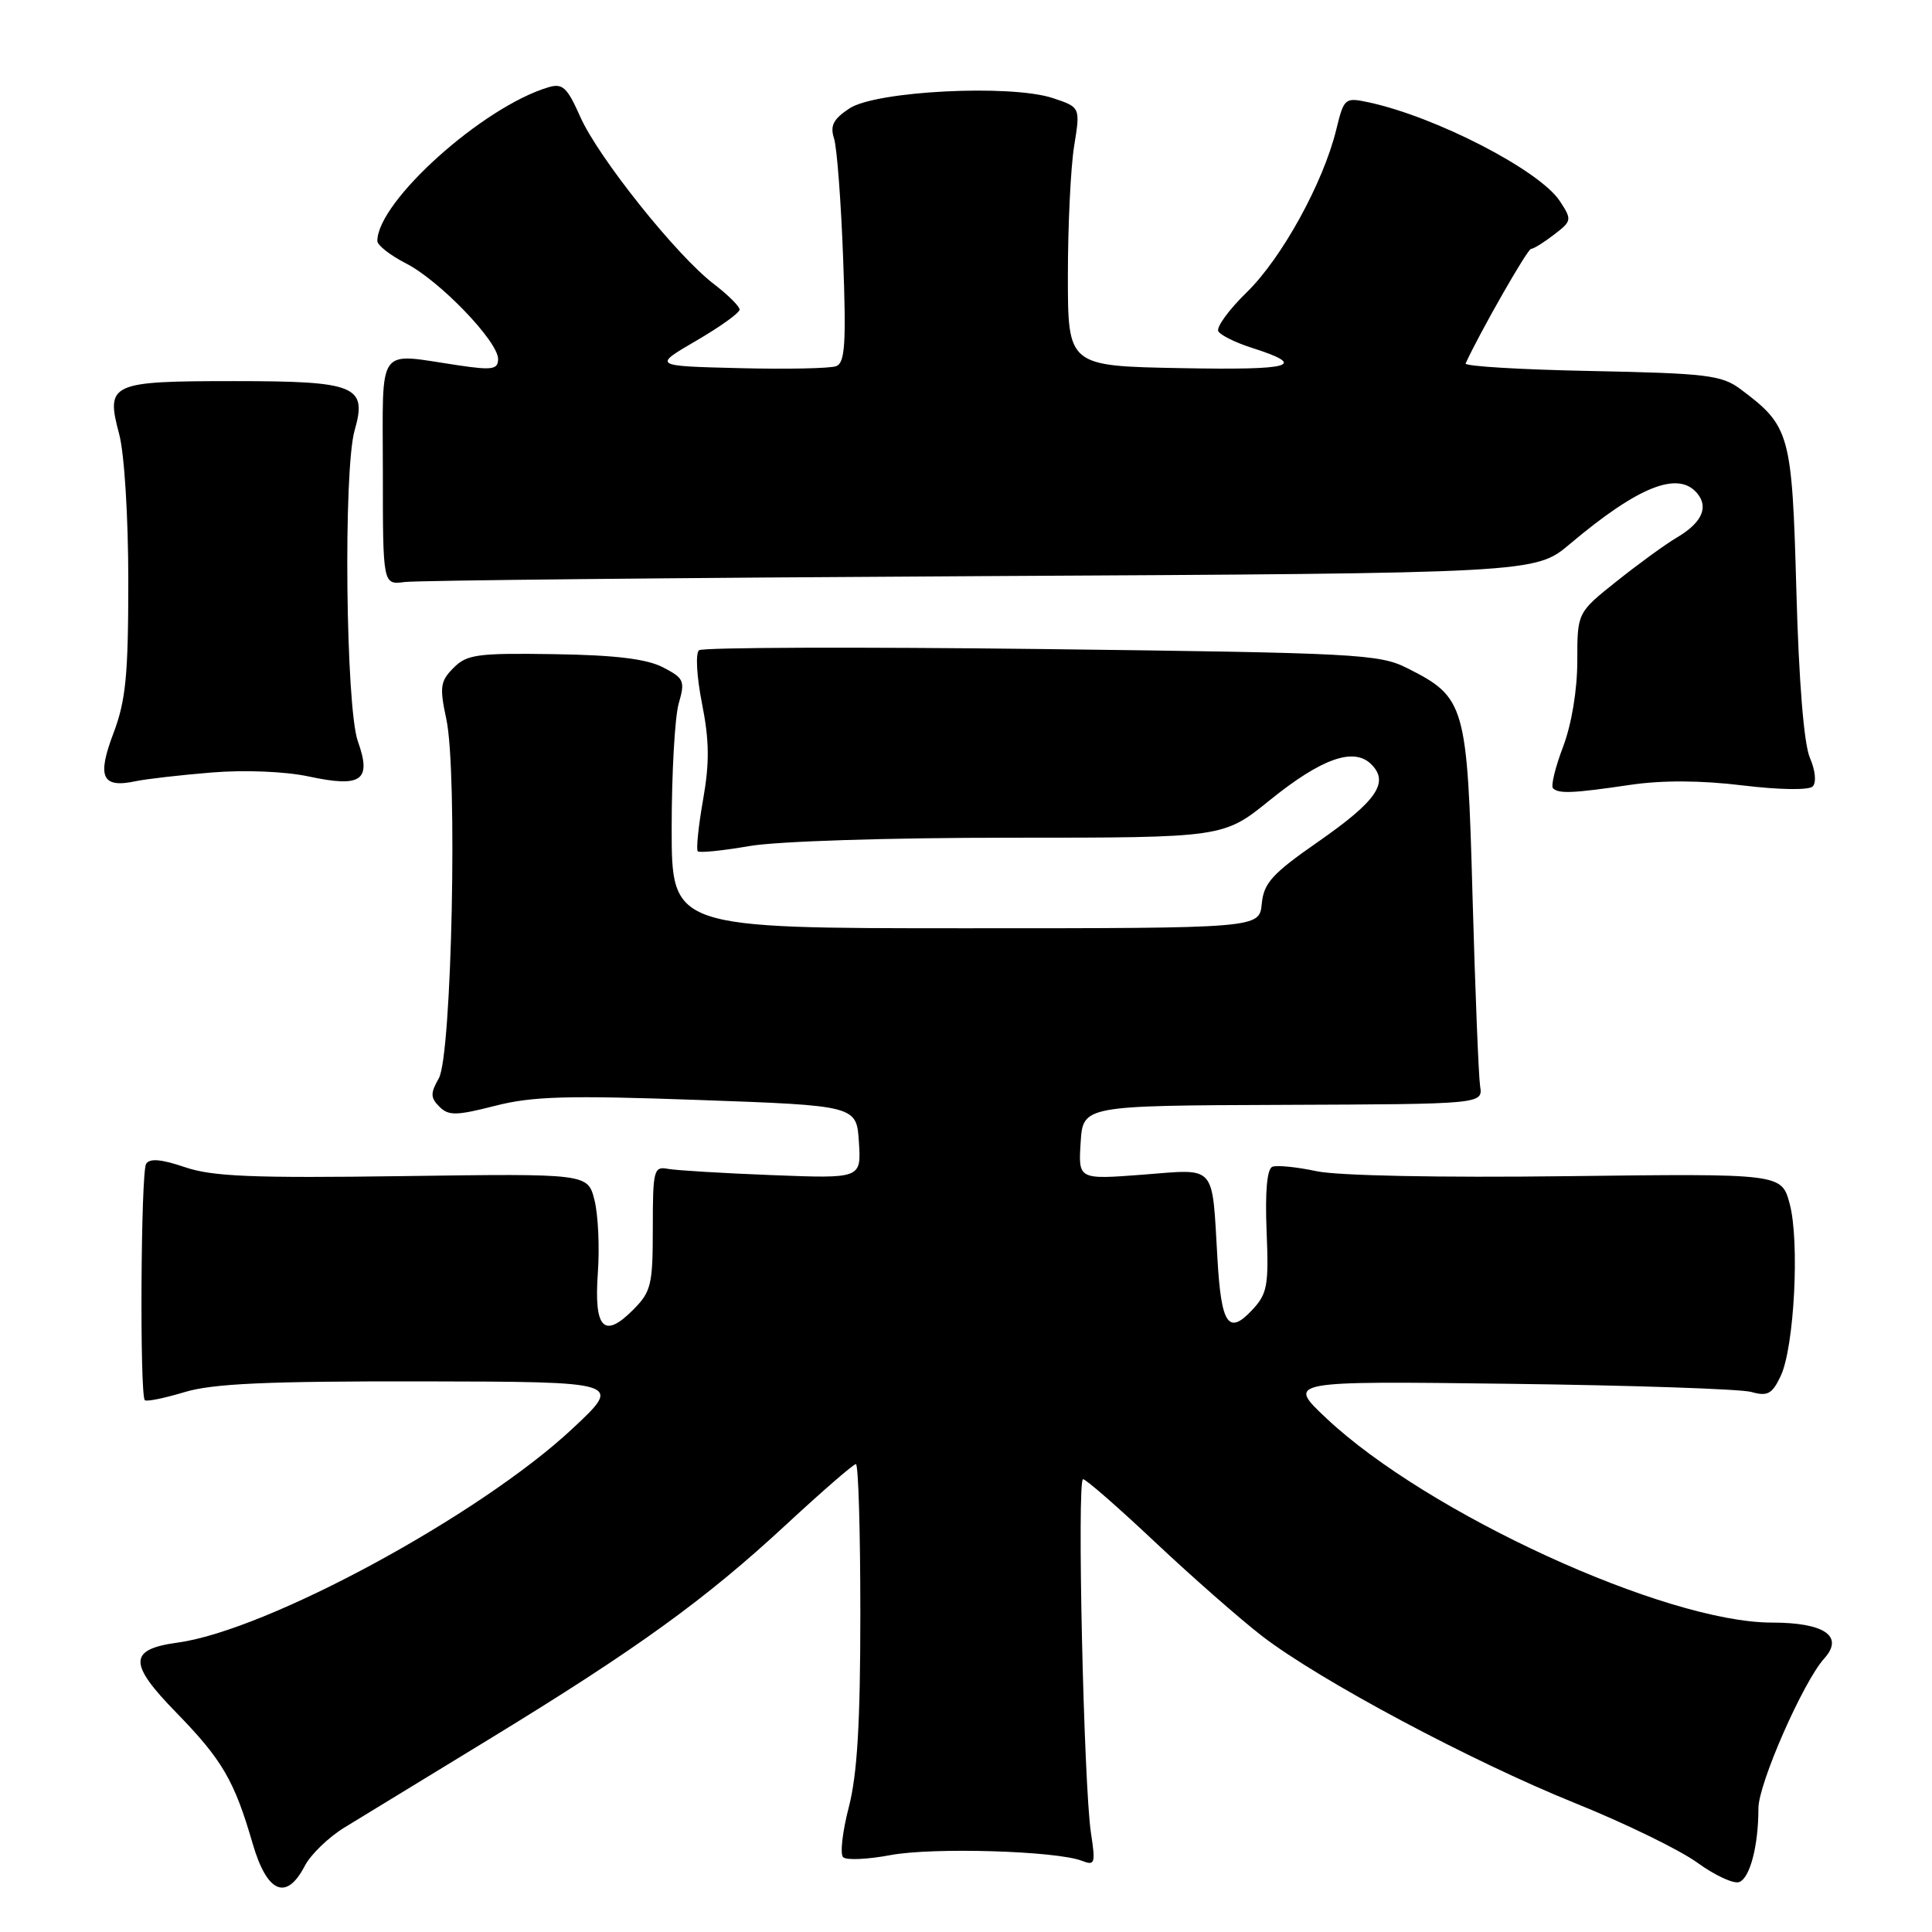 <?xml version="1.0" encoding="UTF-8" standalone="no"?>
<!DOCTYPE svg PUBLIC "-//W3C//DTD SVG 1.1//EN" "http://www.w3.org/Graphics/SVG/1.1/DTD/svg11.dtd" >
<svg xmlns="http://www.w3.org/2000/svg" xmlns:xlink="http://www.w3.org/1999/xlink" version="1.1" viewBox="0 0 256 256">
 <g >
 <path fill="currentColor"
d=" M 40.38 247.25 C 41.16 245.74 43.54 243.44 45.65 242.15 C 47.77 240.86 56.41 235.58 64.87 230.42 C 84.47 218.45 93.48 211.93 104.21 201.98 C 108.95 197.59 113.09 194.00 113.41 194.00 C 113.74 194.00 114.00 202.91 114.00 213.79 C 114.00 228.33 113.59 235.14 112.47 239.46 C 111.63 242.69 111.29 245.68 111.72 246.09 C 112.15 246.51 114.97 246.38 118.00 245.81 C 123.61 244.76 139.99 245.25 143.37 246.57 C 145.08 247.24 145.18 246.93 144.56 242.90 C 143.60 236.63 142.69 196.00 143.51 196.00 C 143.89 196.00 148.21 199.77 153.10 204.38 C 158.00 208.99 164.36 214.57 167.25 216.80 C 174.89 222.67 194.92 233.36 208.70 238.92 C 215.28 241.57 222.57 245.12 224.90 246.81 C 227.23 248.50 229.73 249.66 230.46 249.38 C 231.89 248.83 233.00 244.57 233.00 239.60 C 233.00 236.35 238.93 222.85 241.71 219.77 C 244.39 216.81 241.76 215.00 234.78 215.00 C 220.68 215.00 189.13 200.53 175.74 187.92 C 170.50 182.99 170.50 182.99 200.00 183.36 C 216.22 183.56 230.65 184.05 232.05 184.44 C 234.21 185.05 234.82 184.72 235.95 182.33 C 237.75 178.54 238.48 164.48 237.14 159.50 C 236.06 155.50 236.06 155.50 207.62 155.85 C 190.78 156.06 177.26 155.79 174.45 155.19 C 171.83 154.63 169.20 154.37 168.60 154.60 C 167.89 154.87 167.62 157.86 167.83 163.11 C 168.13 170.39 167.93 171.44 165.89 173.61 C 162.77 176.93 161.82 175.52 161.32 166.82 C 160.57 154.08 161.29 154.89 151.42 155.65 C 142.88 156.30 142.88 156.30 143.19 151.40 C 143.50 146.50 143.50 146.50 170.00 146.40 C 196.50 146.30 196.50 146.30 196.12 143.90 C 195.92 142.58 195.47 131.29 195.12 118.82 C 194.42 93.28 194.17 92.41 186.44 88.52 C 182.74 86.66 179.75 86.51 138.00 86.00 C 113.52 85.71 93.11 85.78 92.63 86.16 C 92.14 86.54 92.31 89.64 93.02 93.22 C 93.99 98.12 94.03 101.06 93.16 105.98 C 92.54 109.49 92.23 112.56 92.46 112.80 C 92.70 113.03 95.76 112.72 99.28 112.11 C 102.95 111.47 117.67 111.00 133.89 111.00 C 162.11 111.00 162.11 111.00 168.24 106.04 C 175.12 100.48 179.40 98.97 181.71 101.28 C 184.11 103.68 182.42 106.13 174.70 111.51 C 168.57 115.77 167.45 117.00 167.19 119.76 C 166.87 123.00 166.87 123.00 127.94 123.00 C 89.00 123.00 89.00 123.00 89.00 109.74 C 89.00 102.45 89.42 95.02 89.93 93.23 C 90.80 90.22 90.64 89.87 87.84 88.42 C 85.69 87.31 81.52 86.80 73.44 86.68 C 63.26 86.52 61.86 86.71 60.09 88.50 C 58.33 90.27 58.23 91.04 59.14 95.28 C 60.65 102.28 59.87 139.83 58.15 142.87 C 57.02 144.86 57.03 145.45 58.22 146.64 C 59.43 147.86 60.46 147.84 65.59 146.53 C 70.52 145.26 75.17 145.13 92.53 145.75 C 113.50 146.50 113.50 146.50 113.81 151.34 C 114.12 156.17 114.12 156.17 102.31 155.71 C 95.81 155.46 89.60 155.08 88.50 154.88 C 86.63 154.52 86.50 155.04 86.50 162.72 C 86.50 170.28 86.29 171.16 83.85 173.60 C 80.01 177.44 78.69 176.02 79.22 168.63 C 79.46 165.26 79.26 160.93 78.77 159.01 C 77.88 155.50 77.88 155.50 53.43 155.84 C 33.48 156.12 28.16 155.90 24.51 154.66 C 21.37 153.59 19.83 153.46 19.36 154.22 C 18.66 155.36 18.50 184.83 19.19 185.53 C 19.41 185.75 21.78 185.27 24.46 184.46 C 28.21 183.33 35.35 183.01 55.91 183.04 C 82.50 183.09 82.50 183.09 75.87 189.29 C 63.61 200.76 35.46 216.02 23.56 217.65 C 17.02 218.54 16.98 220.40 23.36 226.93 C 29.43 233.16 31.06 235.94 33.47 244.26 C 35.38 250.83 37.94 251.94 40.38 247.25 Z  M 216.00 104.00 C 220.26 103.37 225.40 103.40 230.90 104.07 C 235.77 104.66 239.68 104.72 240.19 104.21 C 240.70 103.70 240.55 102.10 239.82 100.41 C 239.03 98.59 238.36 90.35 238.03 78.32 C 237.45 57.39 237.20 56.48 230.62 51.56 C 228.13 49.71 226.17 49.47 210.87 49.16 C 201.53 48.98 194.03 48.53 194.20 48.16 C 196.11 44.00 202.39 32.99 202.87 32.98 C 203.22 32.97 204.60 32.11 205.93 31.08 C 208.28 29.28 208.31 29.12 206.69 26.65 C 204.02 22.57 190.23 15.45 181.31 13.55 C 178.21 12.89 178.08 12.99 177.06 17.18 C 175.34 24.22 169.85 34.20 165.20 38.73 C 162.81 41.06 161.12 43.39 161.44 43.91 C 161.76 44.43 163.71 45.39 165.76 46.05 C 173.38 48.48 171.43 49.06 156.48 48.78 C 141.50 48.50 141.50 48.50 141.50 36.50 C 141.50 29.90 141.87 22.18 142.33 19.35 C 143.16 14.21 143.16 14.21 139.48 12.99 C 133.88 11.15 116.11 12.05 112.58 14.35 C 110.42 15.77 109.97 16.65 110.51 18.33 C 110.90 19.53 111.44 26.68 111.72 34.24 C 112.14 45.54 111.97 48.07 110.80 48.52 C 110.02 48.82 104.23 48.94 97.94 48.78 C 86.50 48.50 86.50 48.50 92.25 45.15 C 95.41 43.31 98.00 41.46 98.00 41.02 C 98.00 40.59 96.45 39.06 94.56 37.61 C 89.66 33.87 79.27 20.86 76.89 15.48 C 75.16 11.58 74.55 11.00 72.68 11.56 C 63.99 14.14 50.00 26.71 50.00 31.93 C 50.00 32.50 51.71 33.83 53.79 34.90 C 58.23 37.16 66.00 45.23 66.00 47.57 C 66.00 48.95 65.24 49.08 60.75 48.41 C 49.75 46.79 50.73 45.42 50.73 62.50 C 50.73 77.50 50.73 77.50 53.62 77.12 C 55.20 76.91 89.56 76.56 129.97 76.34 C 203.43 75.95 203.43 75.95 208.02 72.08 C 217.07 64.45 222.38 62.34 224.89 65.37 C 226.44 67.23 225.49 69.28 222.20 71.22 C 220.69 72.11 217.11 74.71 214.23 77.01 C 209.00 81.17 209.00 81.17 209.00 87.57 C 209.00 91.43 208.25 95.95 207.12 98.94 C 206.08 101.67 205.48 104.15 205.78 104.45 C 206.54 105.20 208.41 105.12 216.00 104.00 Z  M 28.04 102.36 C 32.44 102.00 37.80 102.22 40.92 102.89 C 47.92 104.39 49.27 103.42 47.42 98.23 C 45.81 93.72 45.48 62.29 46.99 57.02 C 48.69 51.12 47.17 50.50 31.01 50.50 C 14.61 50.50 13.99 50.78 15.79 57.52 C 16.48 60.09 17.00 68.48 17.00 77.00 C 17.00 89.51 16.67 92.84 15.02 97.19 C 12.82 102.99 13.52 104.47 18.00 103.51 C 19.38 103.22 23.89 102.70 28.04 102.36 Z "/>
</g>
</svg>